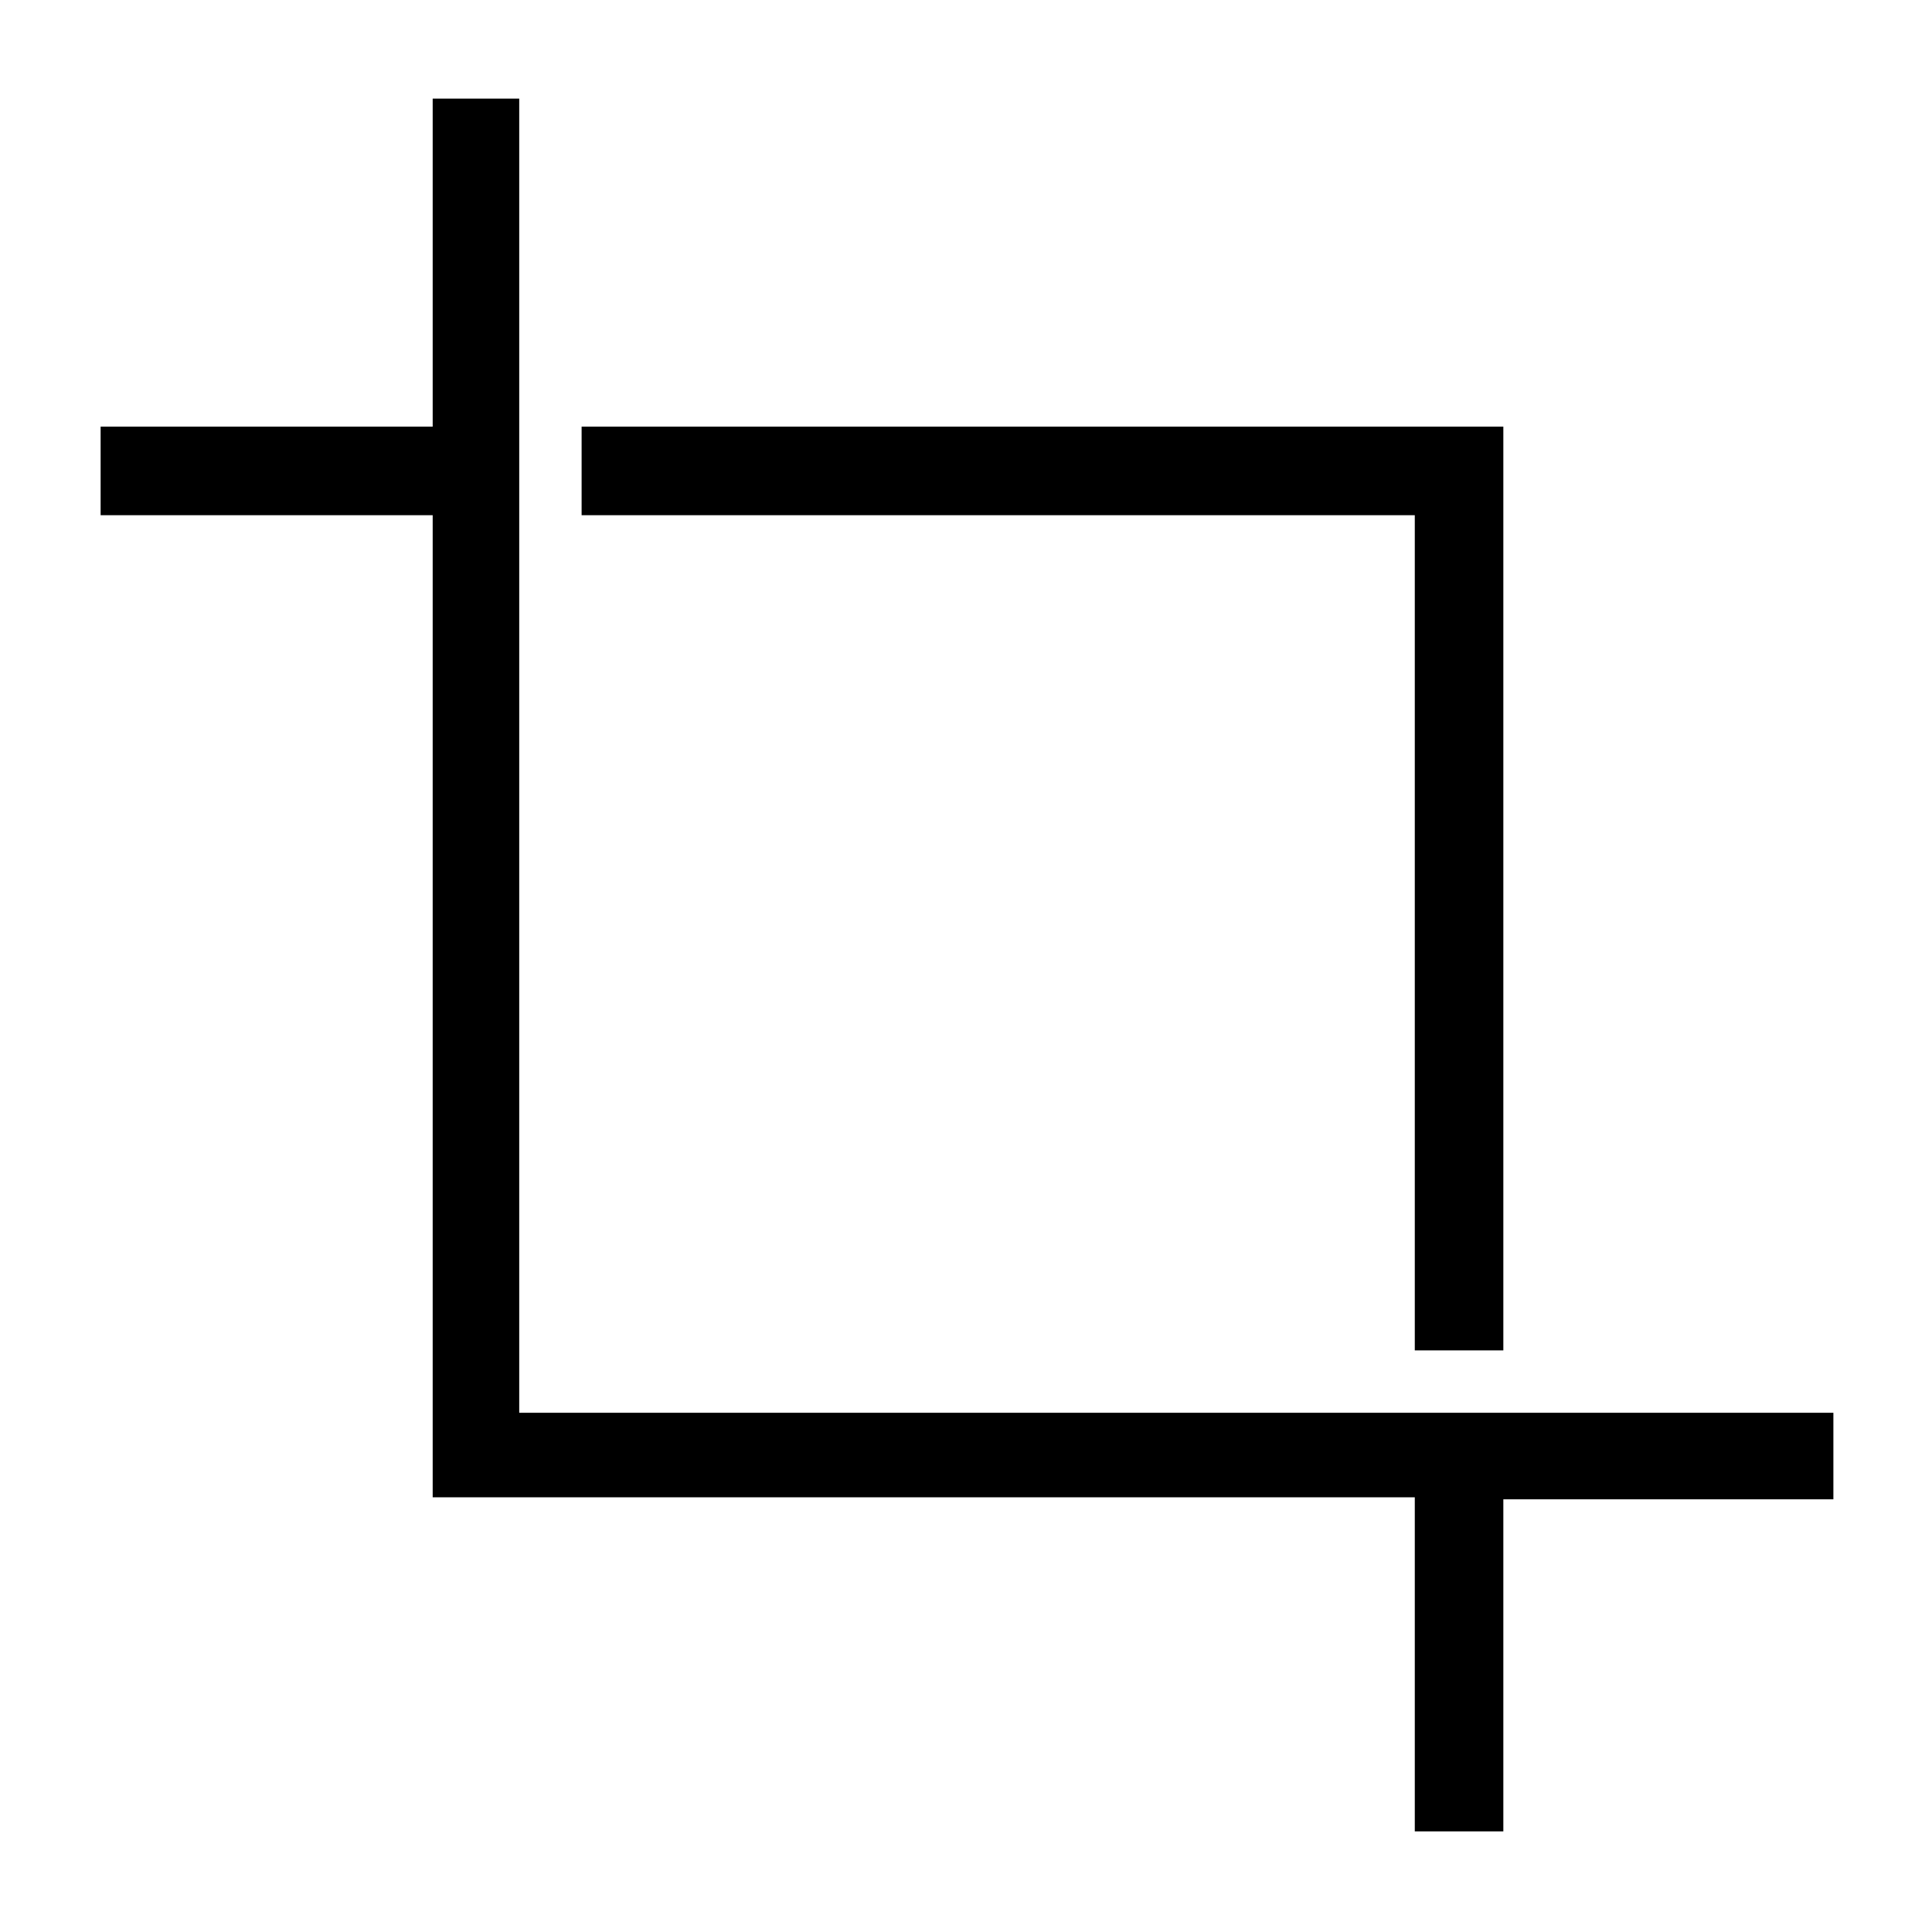 <svg xmlns="http://www.w3.org/2000/svg" height="48" width="48"><path d="M35.15 33.55V12.8H14.45V10.6H37.35V33.55ZM35.15 45.5V37.2H10.75V12.8H2.5V10.6H10.75V2.45H12.9V35.1H45.55V37.25H37.35V45.5Z"/></svg>